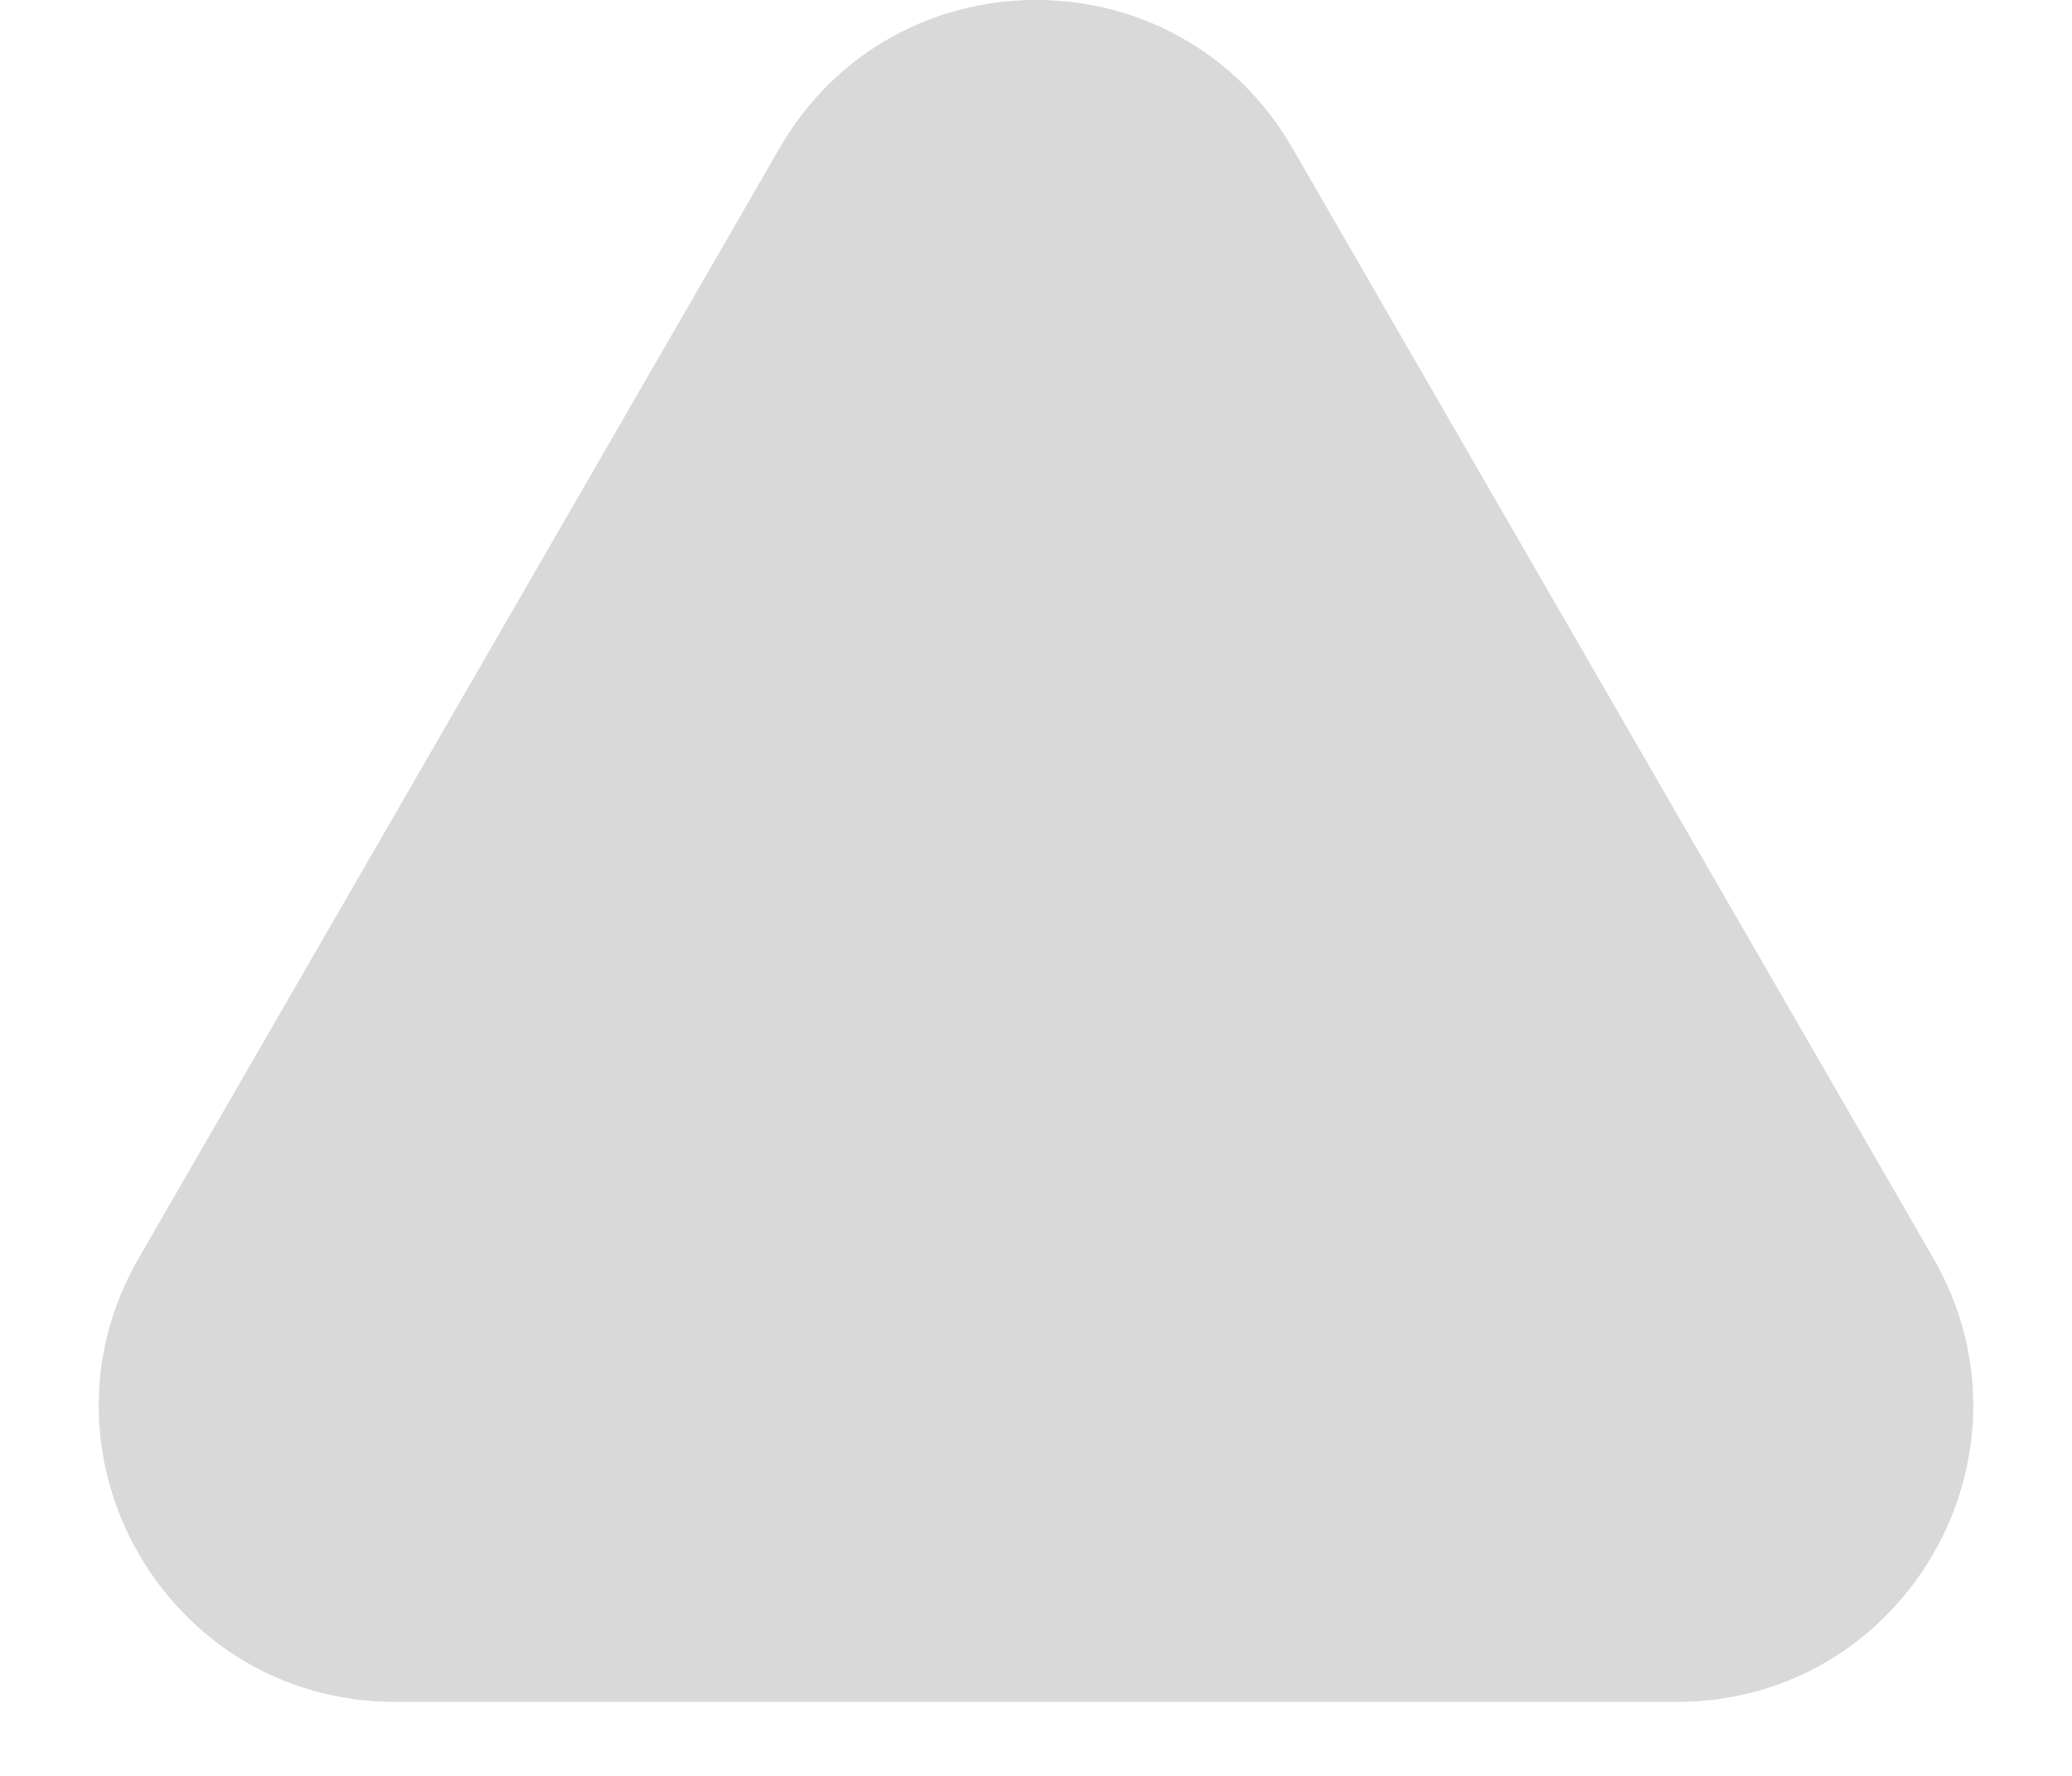 <svg width="7" height="6" viewBox="0 0 7 6" fill="none" xmlns="http://www.w3.org/2000/svg">
<path d="M2.634 0.5C3.019 -0.167 3.981 -0.167 4.366 0.5L6.531 4.25C6.916 4.917 6.435 5.75 5.665 5.75H1.335C0.565 5.75 0.084 4.917 0.469 4.25L2.634 0.5Z" fill="#D9D9D9"/>
</svg>
